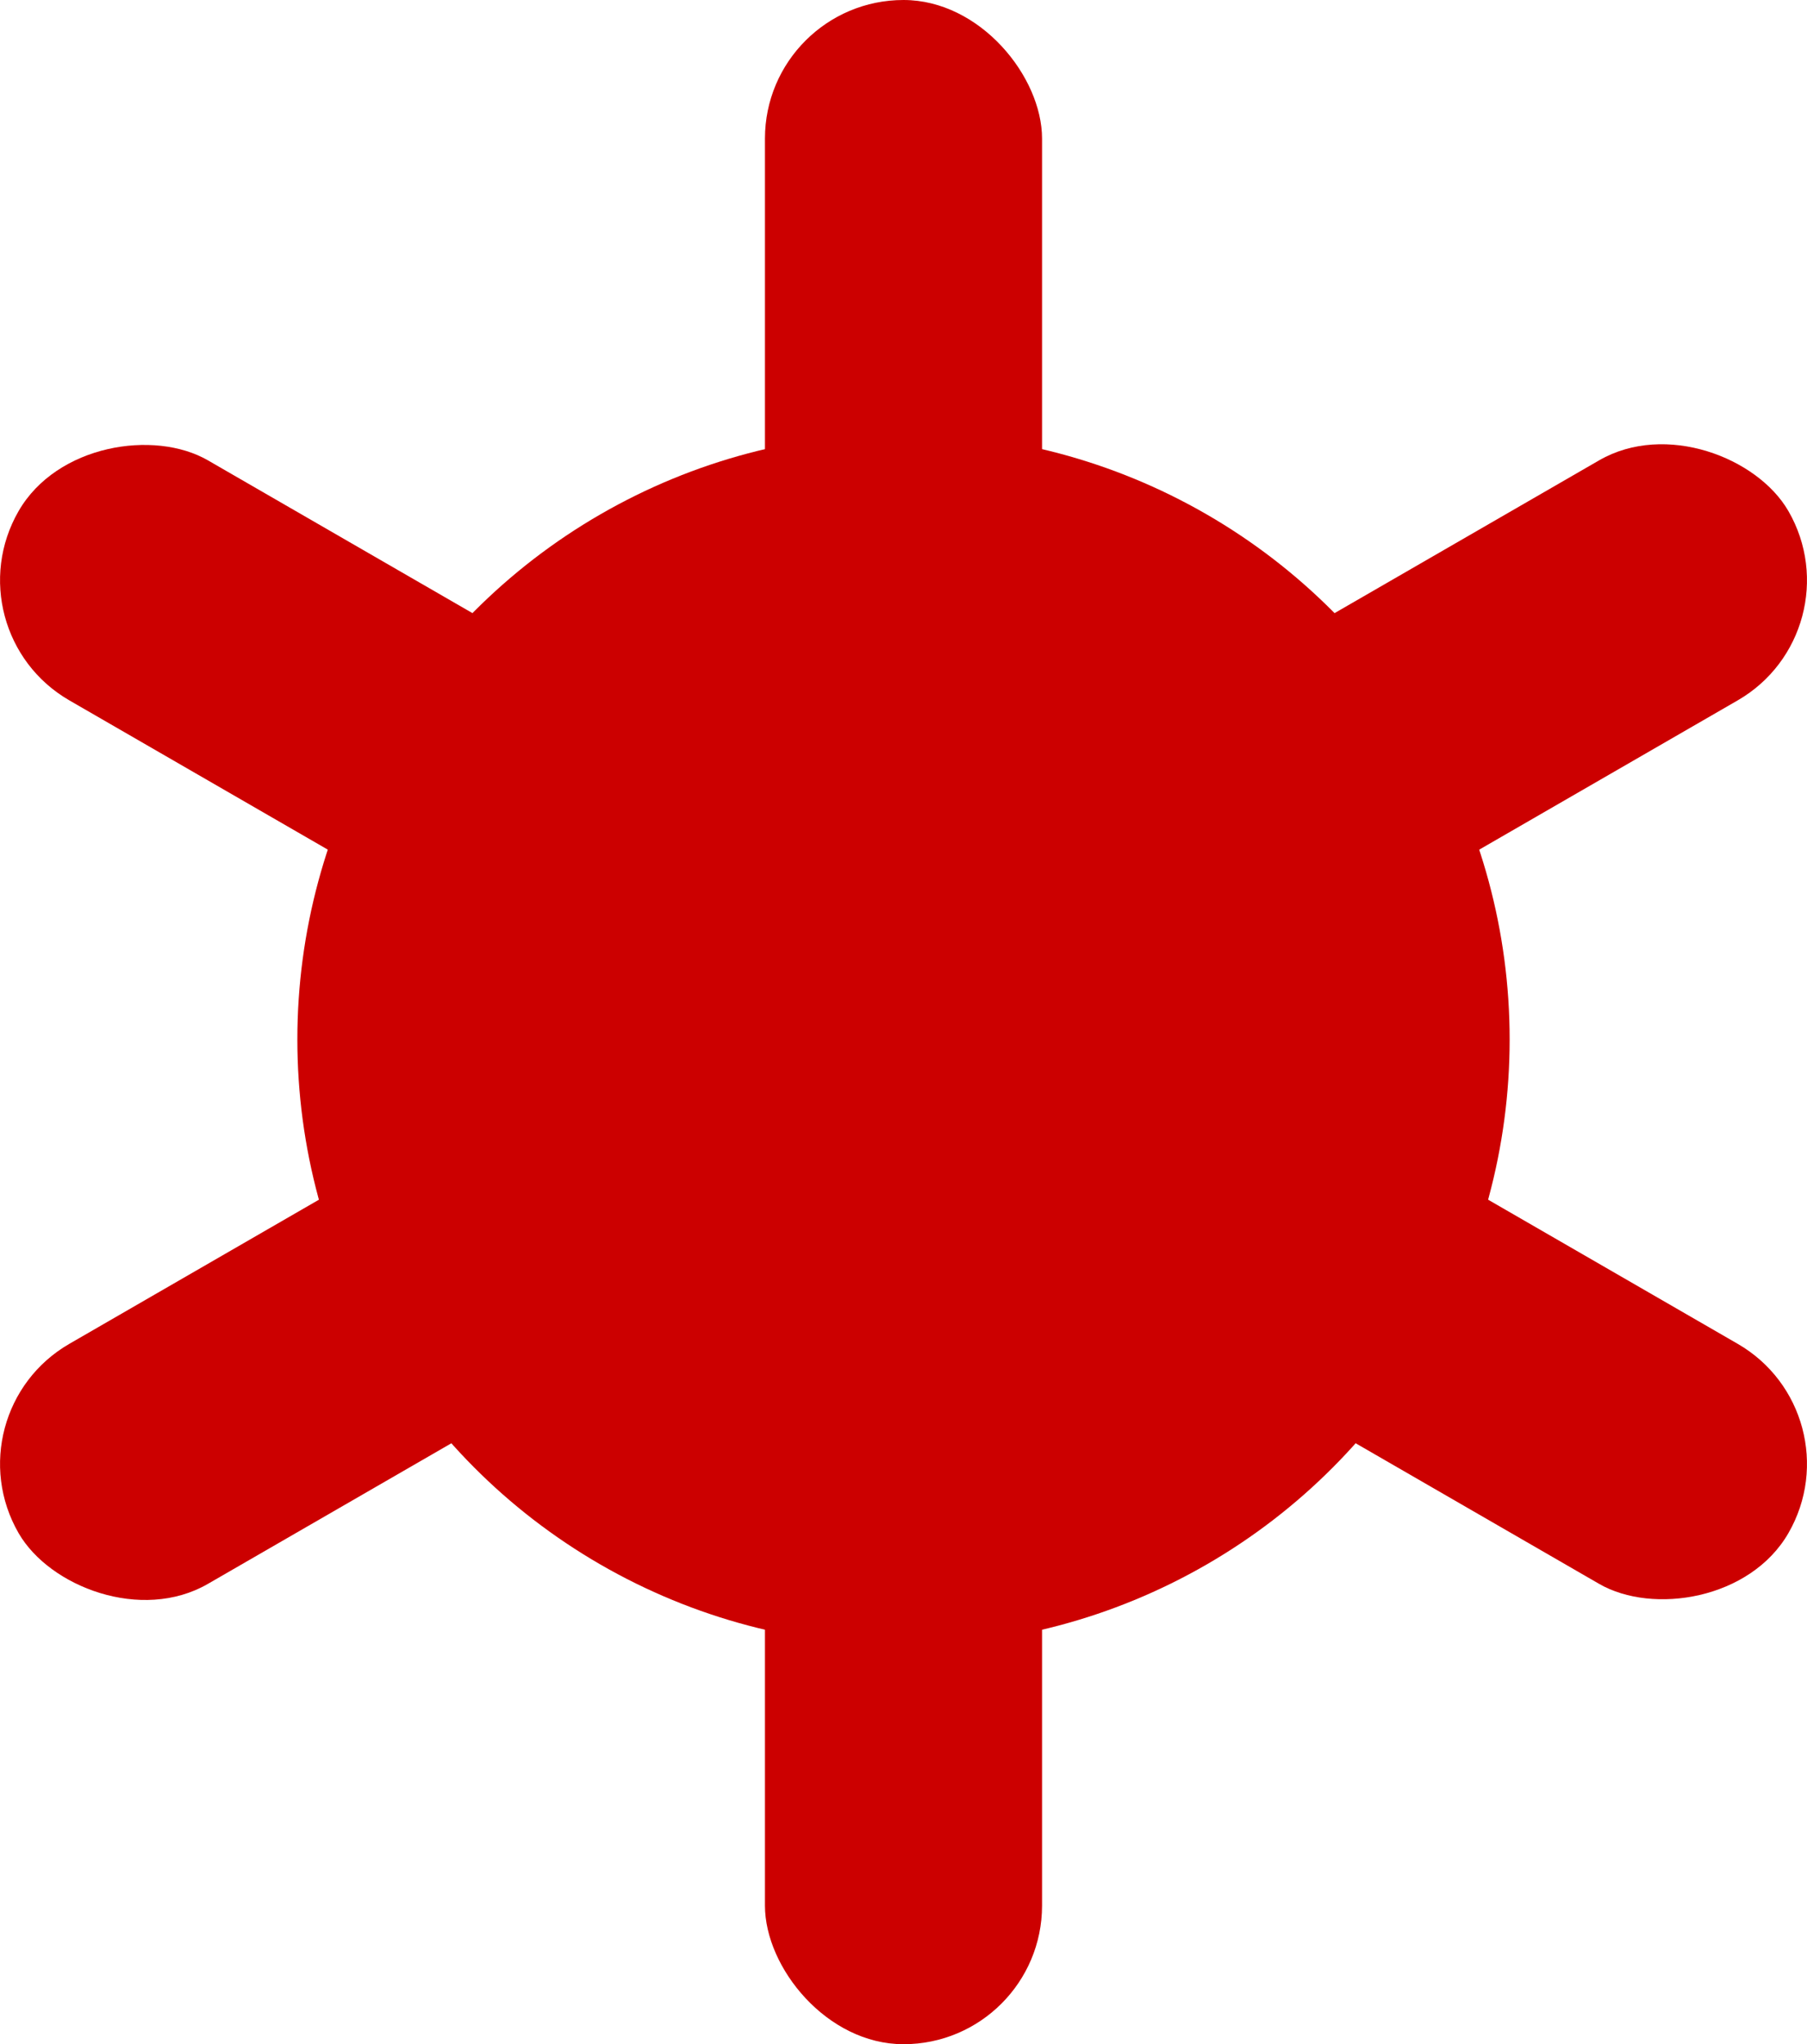 <?xml version="1.0" encoding="UTF-8"?>
<svg id="Layer_2" data-name="Layer 2" xmlns="http://www.w3.org/2000/svg" viewBox="0 0 104.34 118">
  <defs>
    <style>
      .cls-1 {
        fill: #c00;
      }
    </style>
  </defs>
  <g id="Layer_3" data-name="Layer 3">
    <rect class="cls-1" x="44.17" y="0" width="16" height="118" rx="8" ry="8"/>
    <rect class="cls-1" x="44.17" y="0" width="16" height="118" rx="8" ry="8" transform="translate(-25.01 74.68) rotate(-60)"/>
    <rect class="cls-1" x="-6.83" y="51" width="118" height="16" rx="8" ry="8" transform="translate(-22.51 33.99) rotate(-30)"/>
    <circle class="cls-1" cx="52.17" cy="60" r="35"/>
  </g>
</svg>